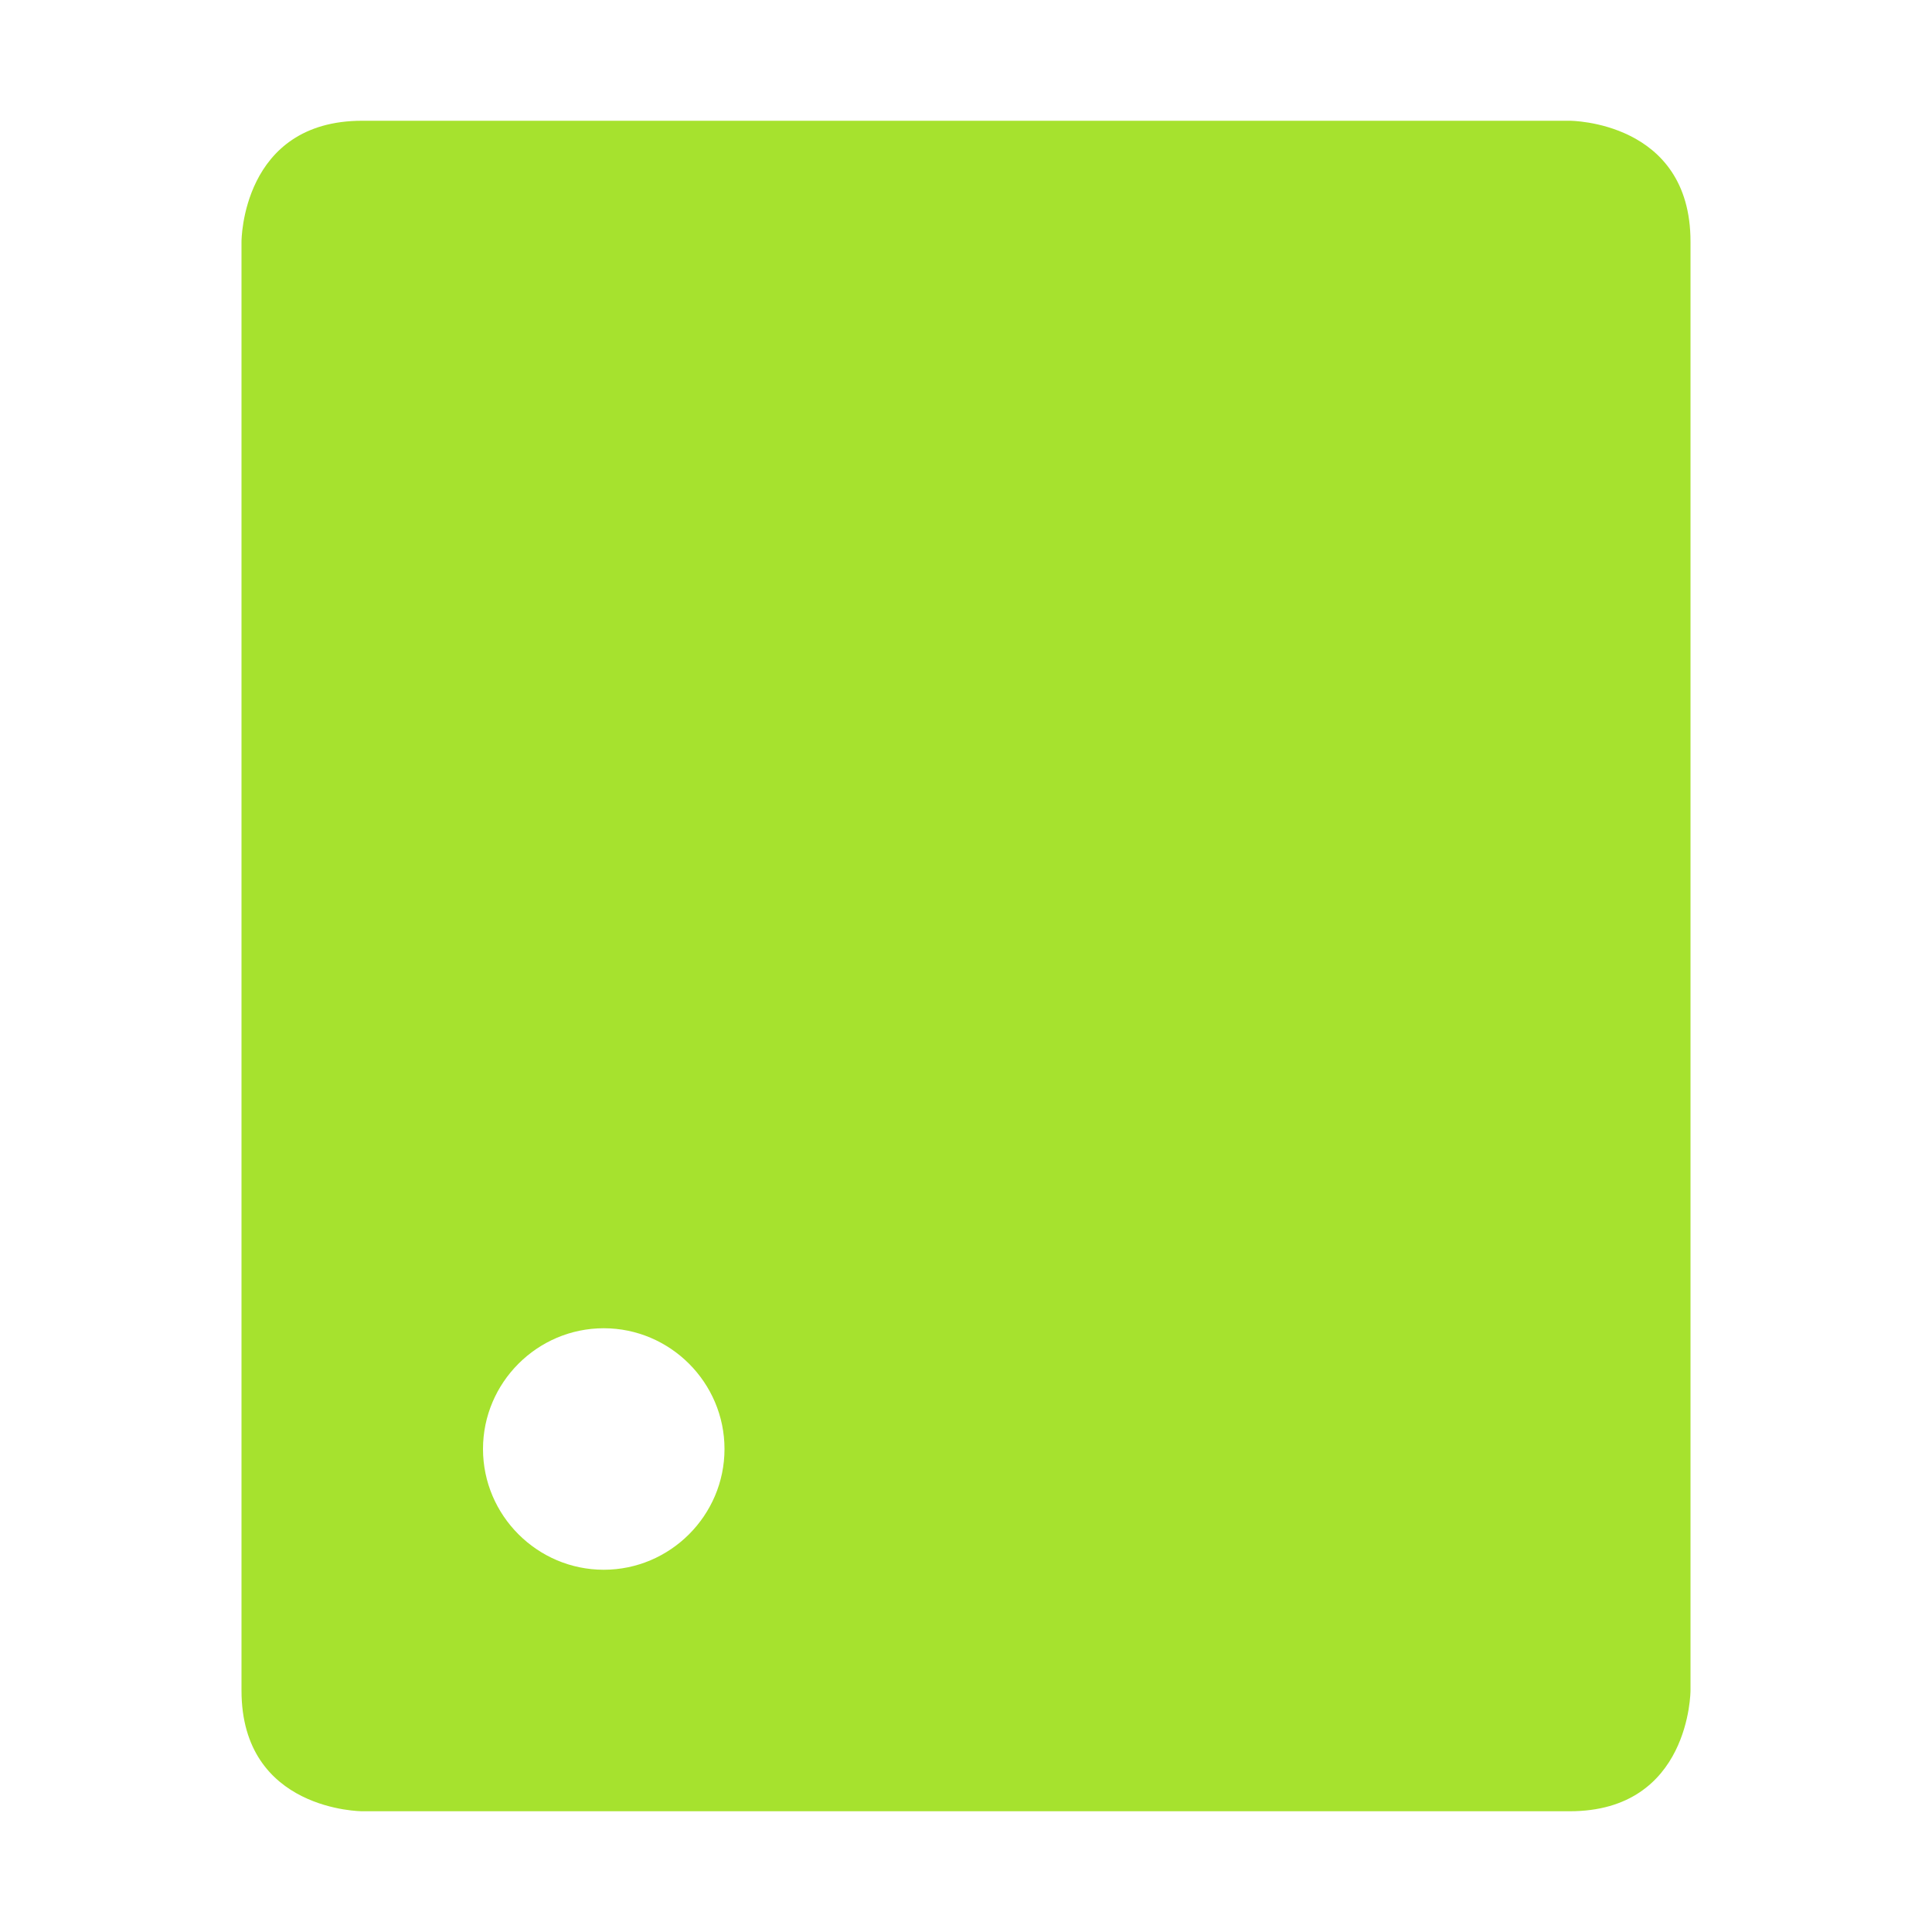 <svg xmlns="http://www.w3.org/2000/svg" width="16" height="16" version="1.1">
 <path style="fill:#A6E22E" d="M 3,1 C 2,1 2,2 2,2 V 14 C 2,15 3,15 3,15 H 13 C 14,15 14,14 14,14 V 2 C 14,1 13,1 13,1 Z M 5,11 C 5.55,11 6,11.45 6,12 6,12.55 5.55,13 5,13 4.45,13 4,12.55 4,12 4,11.45 4.45,11 5,11 Z"/>
</svg>
